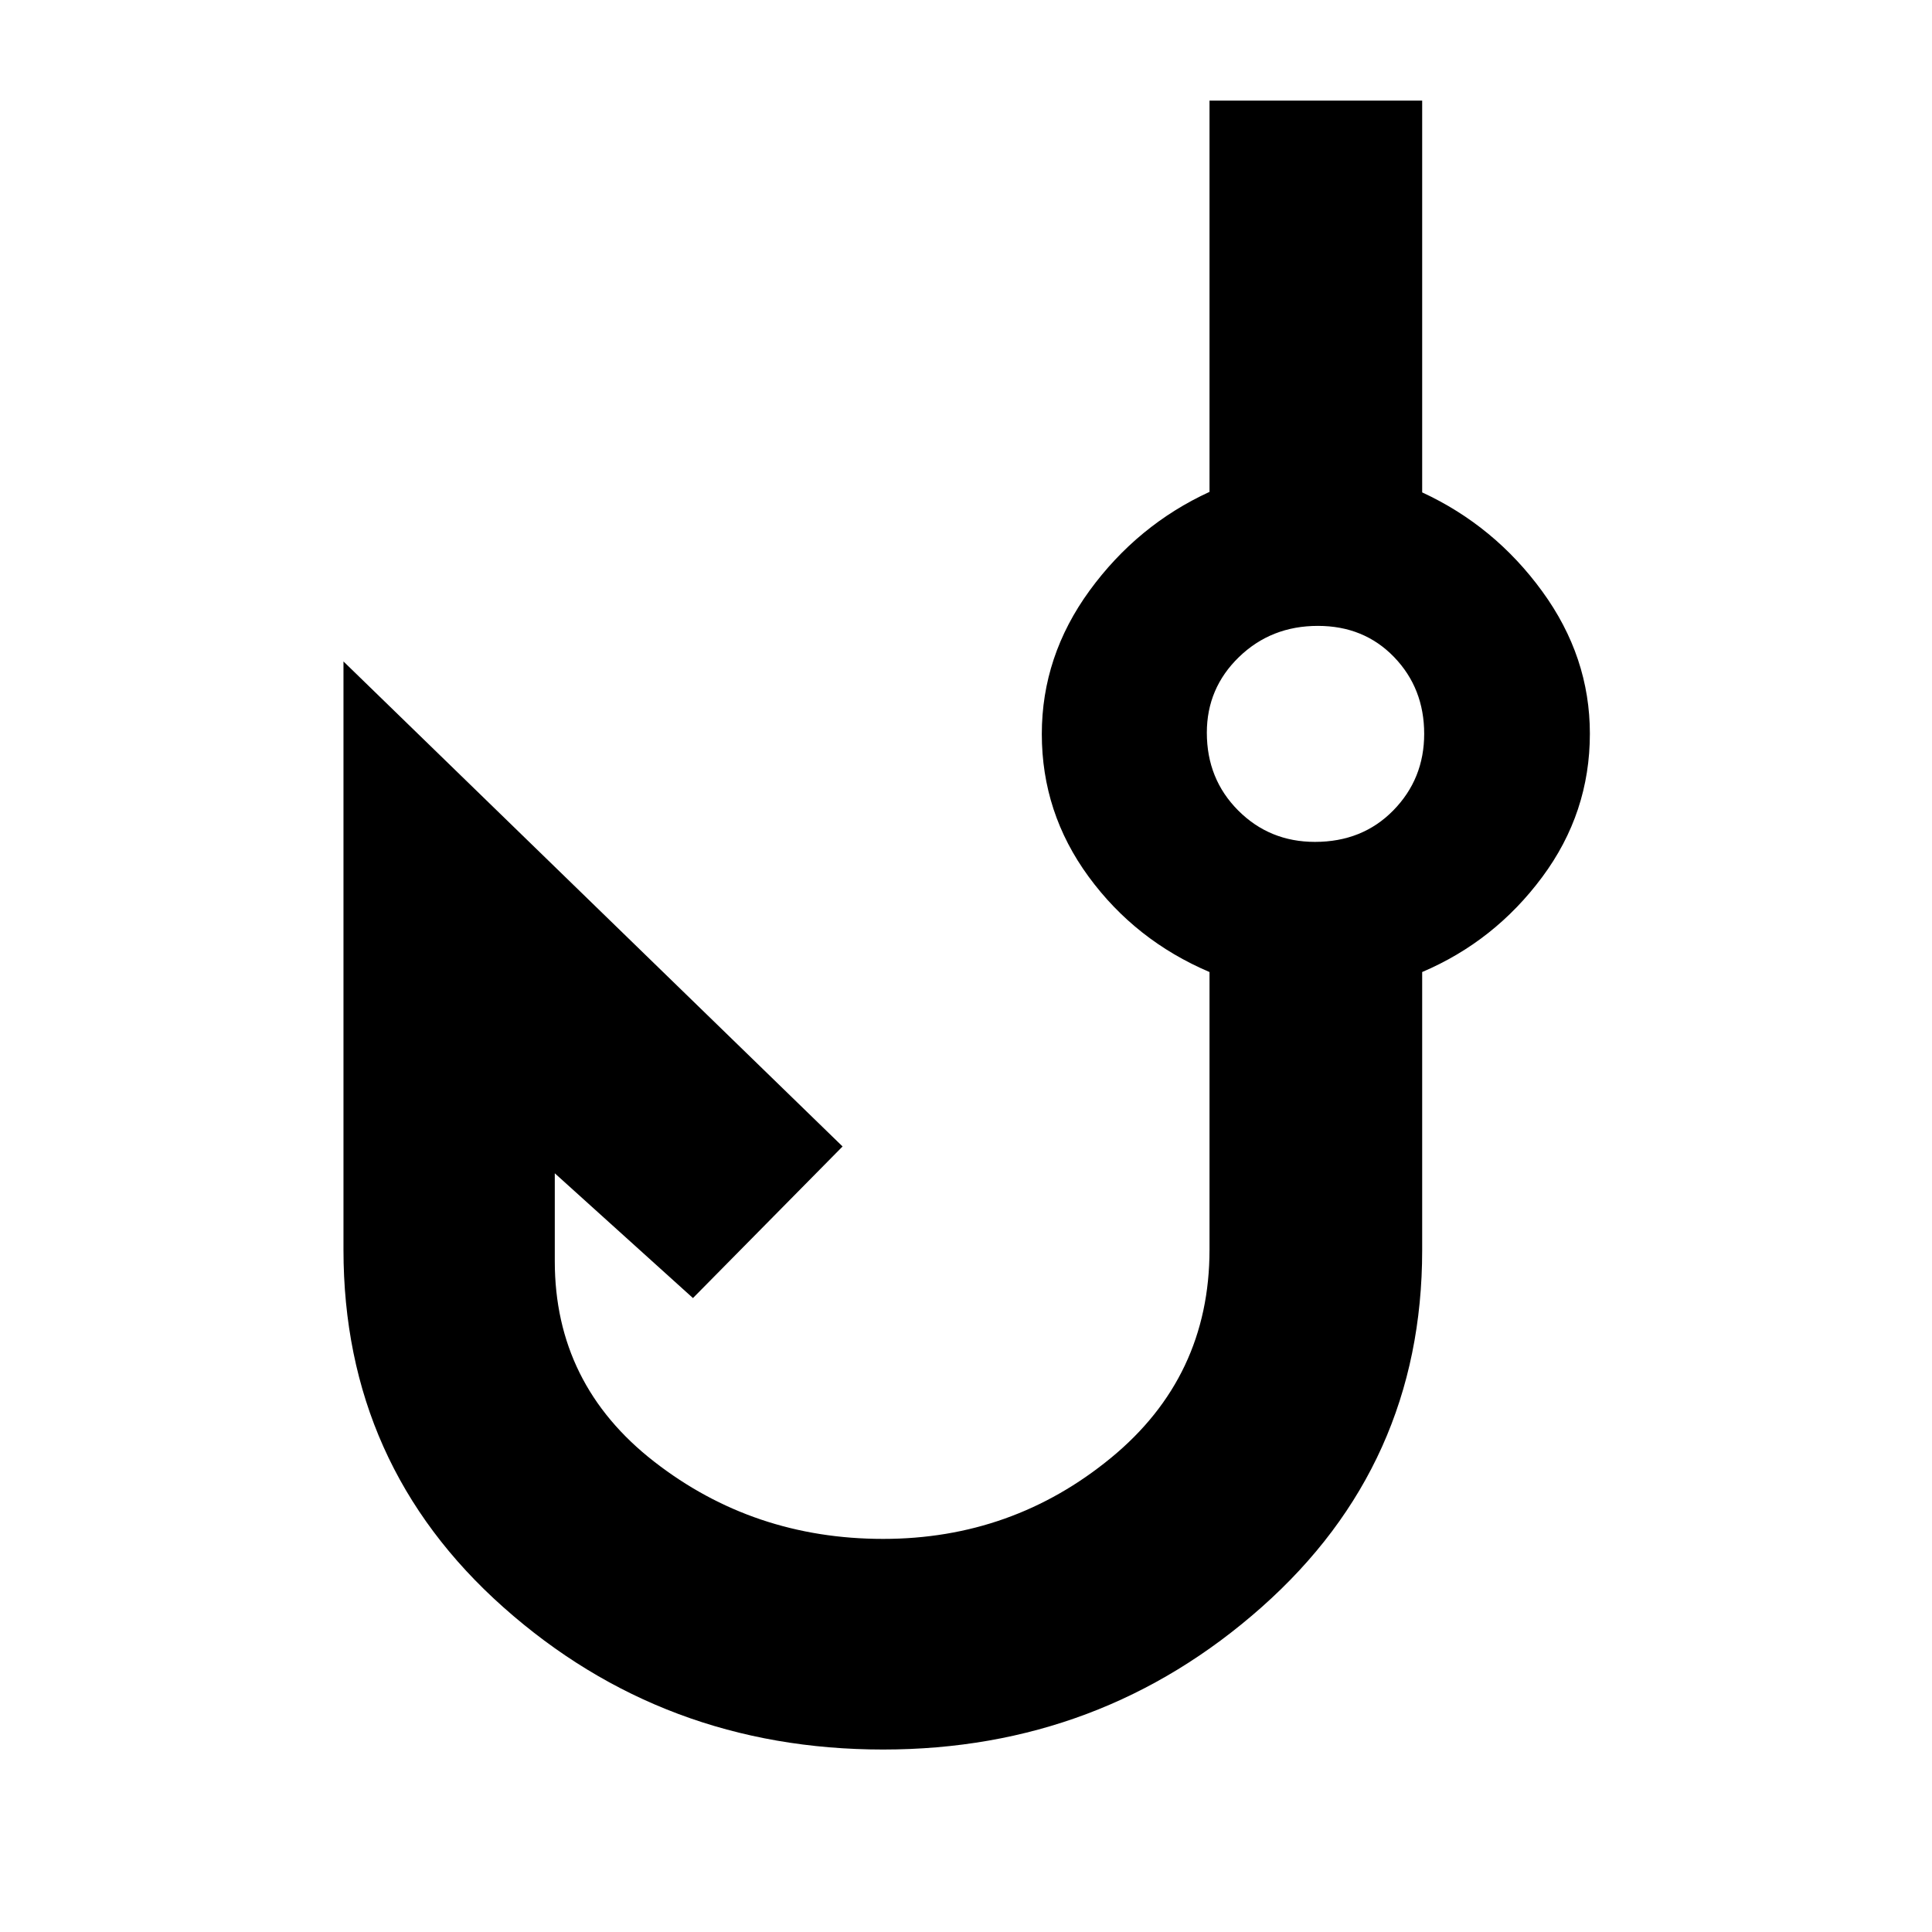 <svg xmlns="http://www.w3.org/2000/svg" height="40" viewBox="0 -960 960 960" width="40"><path d="M438.82-90.67q-109.15 0-188.65-70.66Q170.67-232 170.67-339v-292.33l248 241L344.33-315l-68.66-62v43.67q0 61.16 49.34 99.58 49.35 38.42 113.81 38.42 64.18 0 113.18-40.23t49-103.46V-477q-36.87-15.7-60.1-47.43-23.23-31.73-23.23-70.84 0-38.73 23.76-71.3 23.77-32.56 59.57-49.02V-910h105.67v194.67q36 16.66 59.66 49.18Q790-633.64 790-595.45q0 39.37-23.67 71.24-23.66 31.88-59.66 47.21v138.23q0 106.66-79.79 177.38T438.82-90.67Zm214.58-451q23.6 0 38.93-15.65 15.34-15.66 15.34-38.02 0-22.66-14.95-38.16-14.95-15.5-37.87-15.5-23.22 0-39.2 15.47-15.98 15.48-15.98 37.62 0 23 15.57 38.62 15.58 15.62 38.16 15.62ZM654-596Z"/></svg>